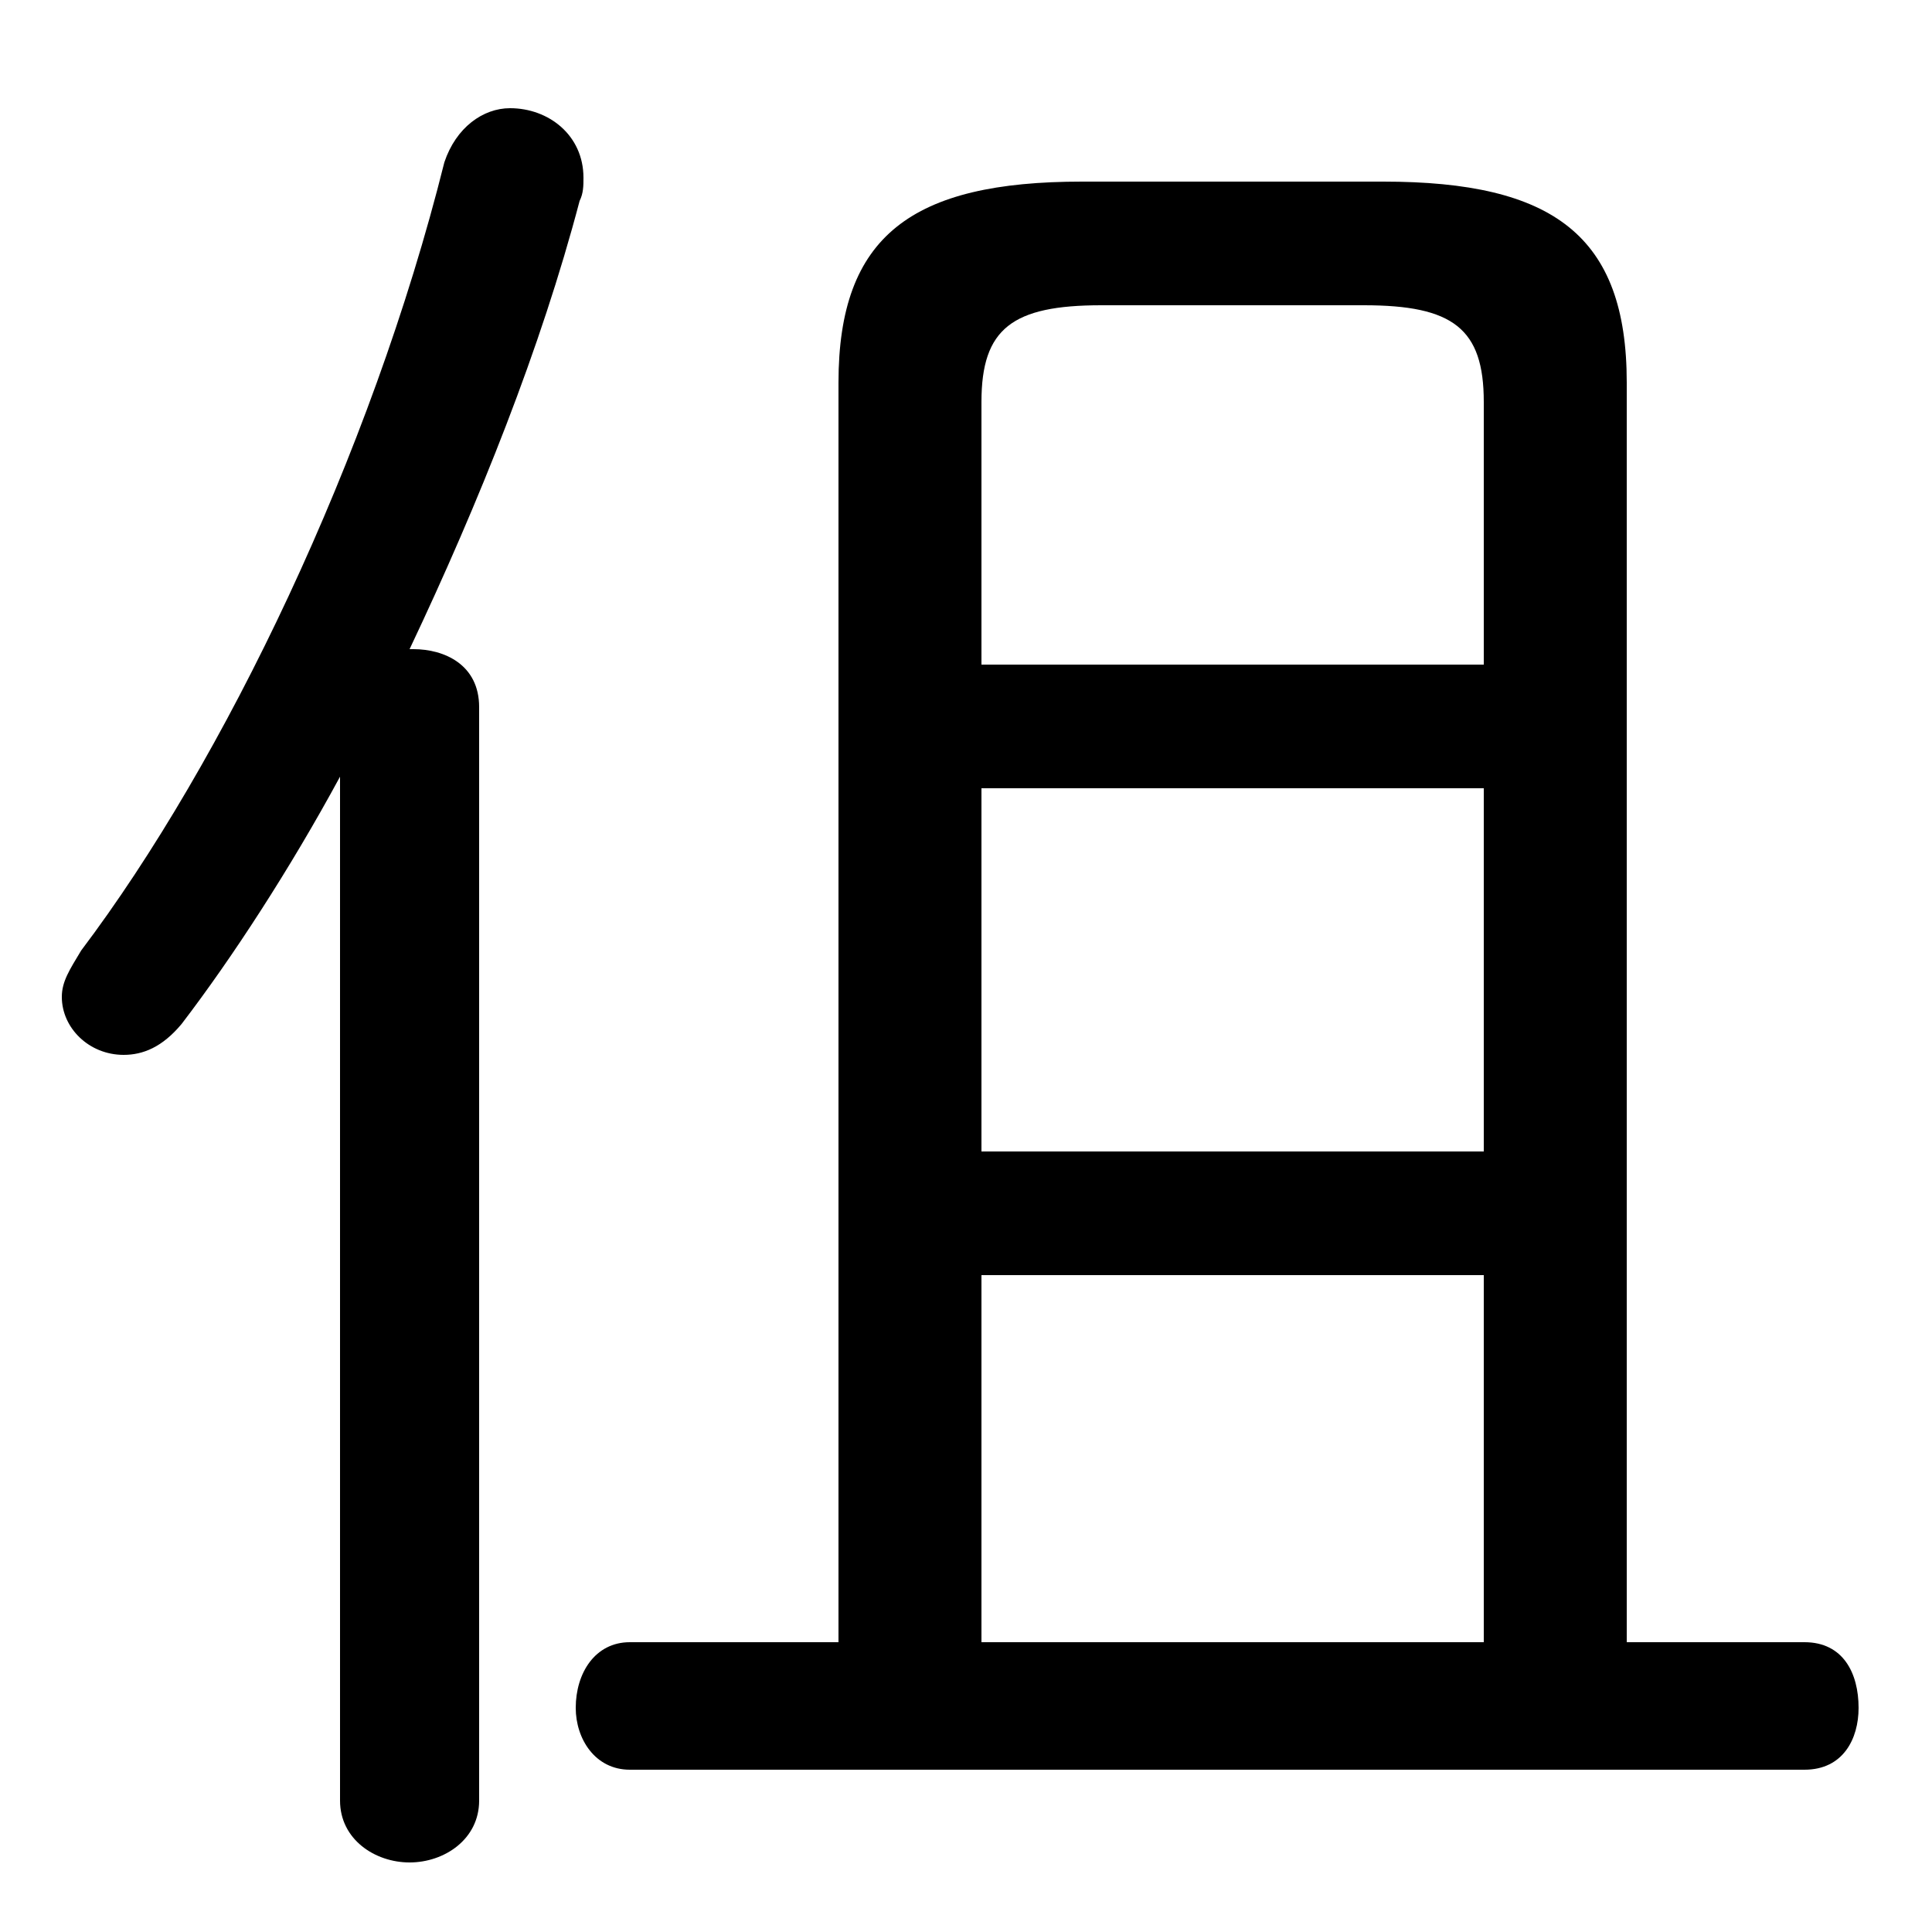<svg xmlns="http://www.w3.org/2000/svg" viewBox="0 -44.0 50.0 50.0">
    <rect x="0" y="-44.0" width="50.0" height="50.0" fill="#808080" stroke="none"/>
    <g transform="scale(1, -1)">
        <!-- ボディの枠 -->
        <rect x="0" y="-6.0" width="50.0" height="50.0"
            stroke="white" fill="white"/>
        <!-- グリフ座標系の原点 -->
        <circle cx="0" cy="0" r="5" fill="white"/>
        <!-- グリフのアウトライン -->
        <g style="fill:black;stroke:#000000;stroke-width:0;stroke-linecap:round;stroke-linejoin:round;">
        <path d="M 42.1 1.5 L 42.1 34.1 C 42.1 37.9 40.2 39.3 35.8 39.3 L 28.0 39.3 C 23.6 39.3 21.7 37.9 21.7 34.1 L 21.7 1.5 L 16.3 1.5 C 15.4 1.5 14.9 0.7 14.9 -0.2 C 14.9 -1.0 15.4 -1.8 16.3 -1.8 L 46.7 -1.8 C 47.7 -1.8 48.1 -1.0 48.1 -0.2 C 48.1 0.7 47.7 1.5 46.7 1.5 Z M 38.4 1.5 L 25.4 1.5 L 25.4 11.0 L 38.4 11.0 Z M 25.4 23.6 L 38.4 23.6 L 38.4 14.2 L 25.4 14.2 Z M 38.4 26.8 L 25.4 26.8 L 25.4 33.6 C 25.4 35.5 26.2 36.1 28.5 36.1 L 35.3 36.1 C 37.6 36.1 38.4 35.5 38.4 33.6 Z M 10.6 27.2 C 12.4 31.0 14.0 35.0 15.0 38.8 C 15.1 39.0 15.1 39.2 15.1 39.4 C 15.1 40.5 14.2 41.2 13.2 41.2 C 12.5 41.2 11.8 40.7 11.5 39.8 C 9.6 32.2 5.8 24.3 2.1 19.4 C 1.8 18.9 1.6 18.6 1.6 18.2 C 1.6 17.4 2.3 16.7 3.2 16.7 C 3.7 16.7 4.2 16.9 4.7 17.5 C 6.0 19.2 7.5 21.5 8.8 23.9 L 8.8 -2.6 C 8.8 -3.6 9.7 -4.2 10.6 -4.2 C 11.5 -4.2 12.4 -3.6 12.4 -2.6 L 12.4 25.7 C 12.4 26.8 11.5 27.2 10.7 27.2 Z"/>
    </g>
    </g>
</svg>
